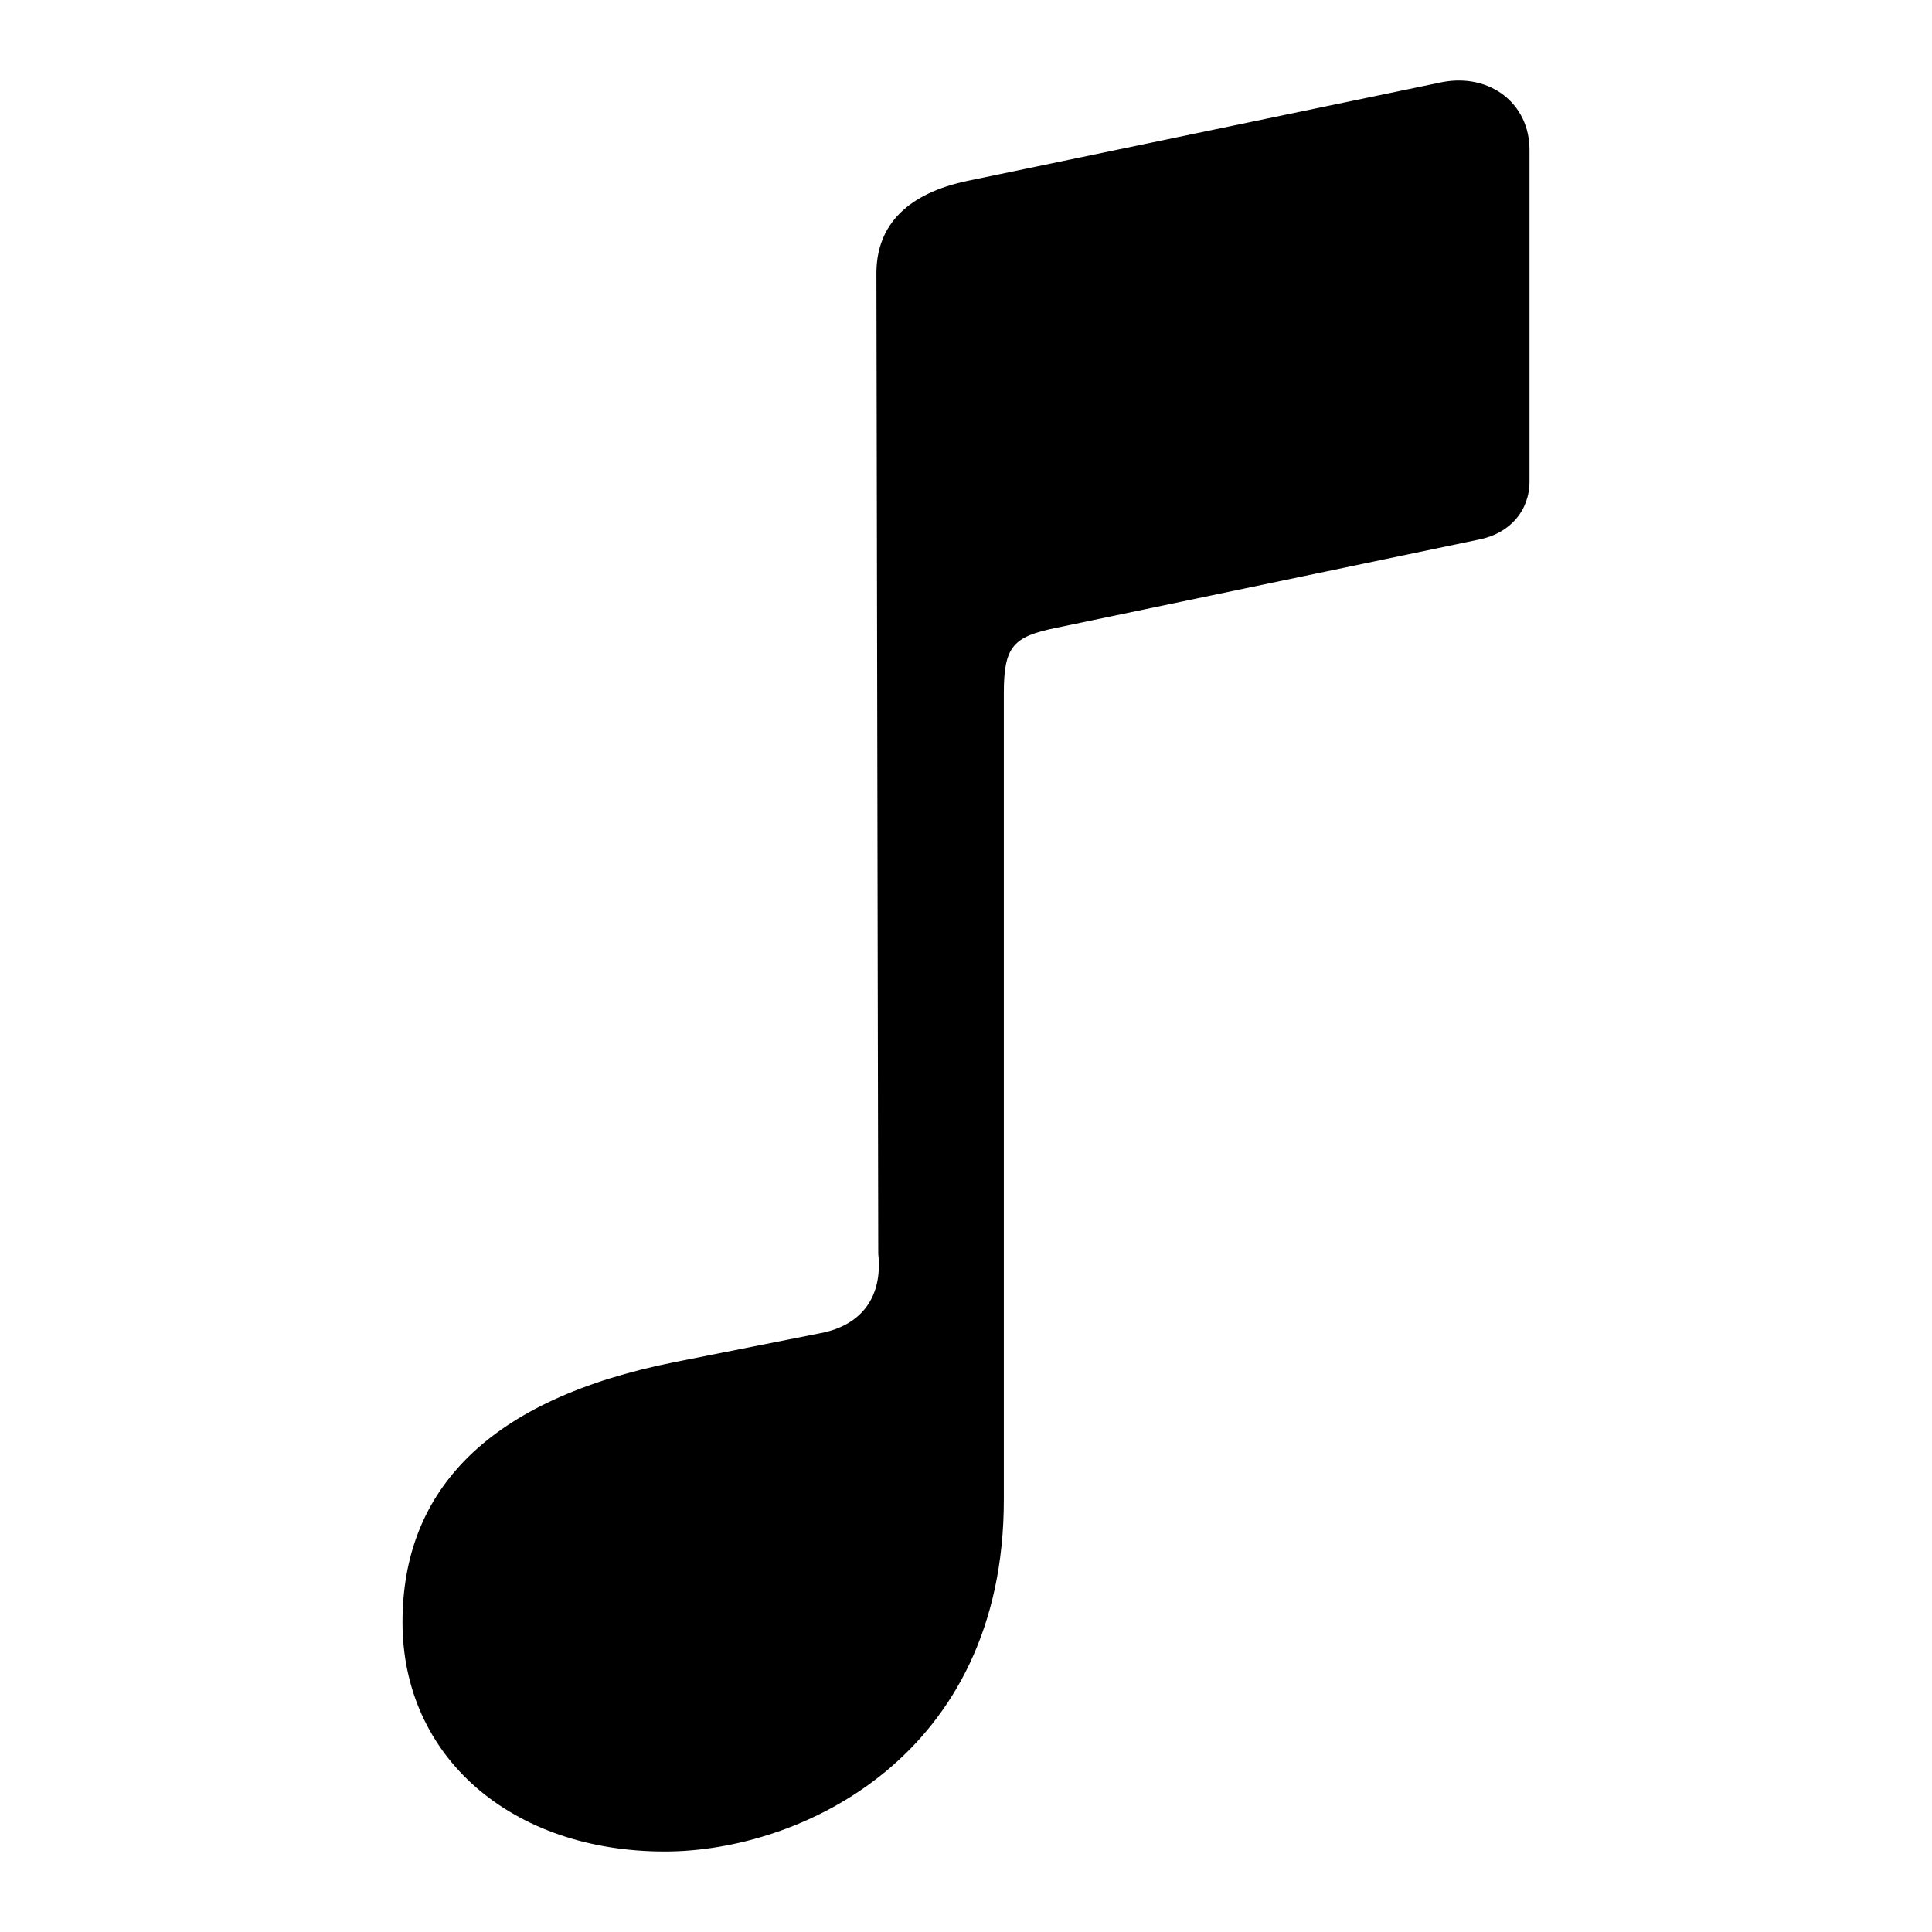 <svg viewBox="0 0 24 24" xmlns="http://www.w3.org/2000/svg">
<path d="M19 5.98V1.862C19 1.282 18.507 0.91 17.921 1.019L12.023 2.246C11.289 2.399 10.887 2.782 10.887 3.396L10.91 15.575C10.967 16.111 10.703 16.462 10.198 16.56L8.374 16.922C6.079 17.382 5 18.499 5 20.152C5 21.828 6.354 23 8.259 23C9.946 23 12.47 21.817 12.47 18.63V8.609C12.47 8.028 12.585 7.908 13.125 7.798L18.369 6.703C18.759 6.627 19 6.342 19 5.98Z" fill="currentColor"/>
</svg>
